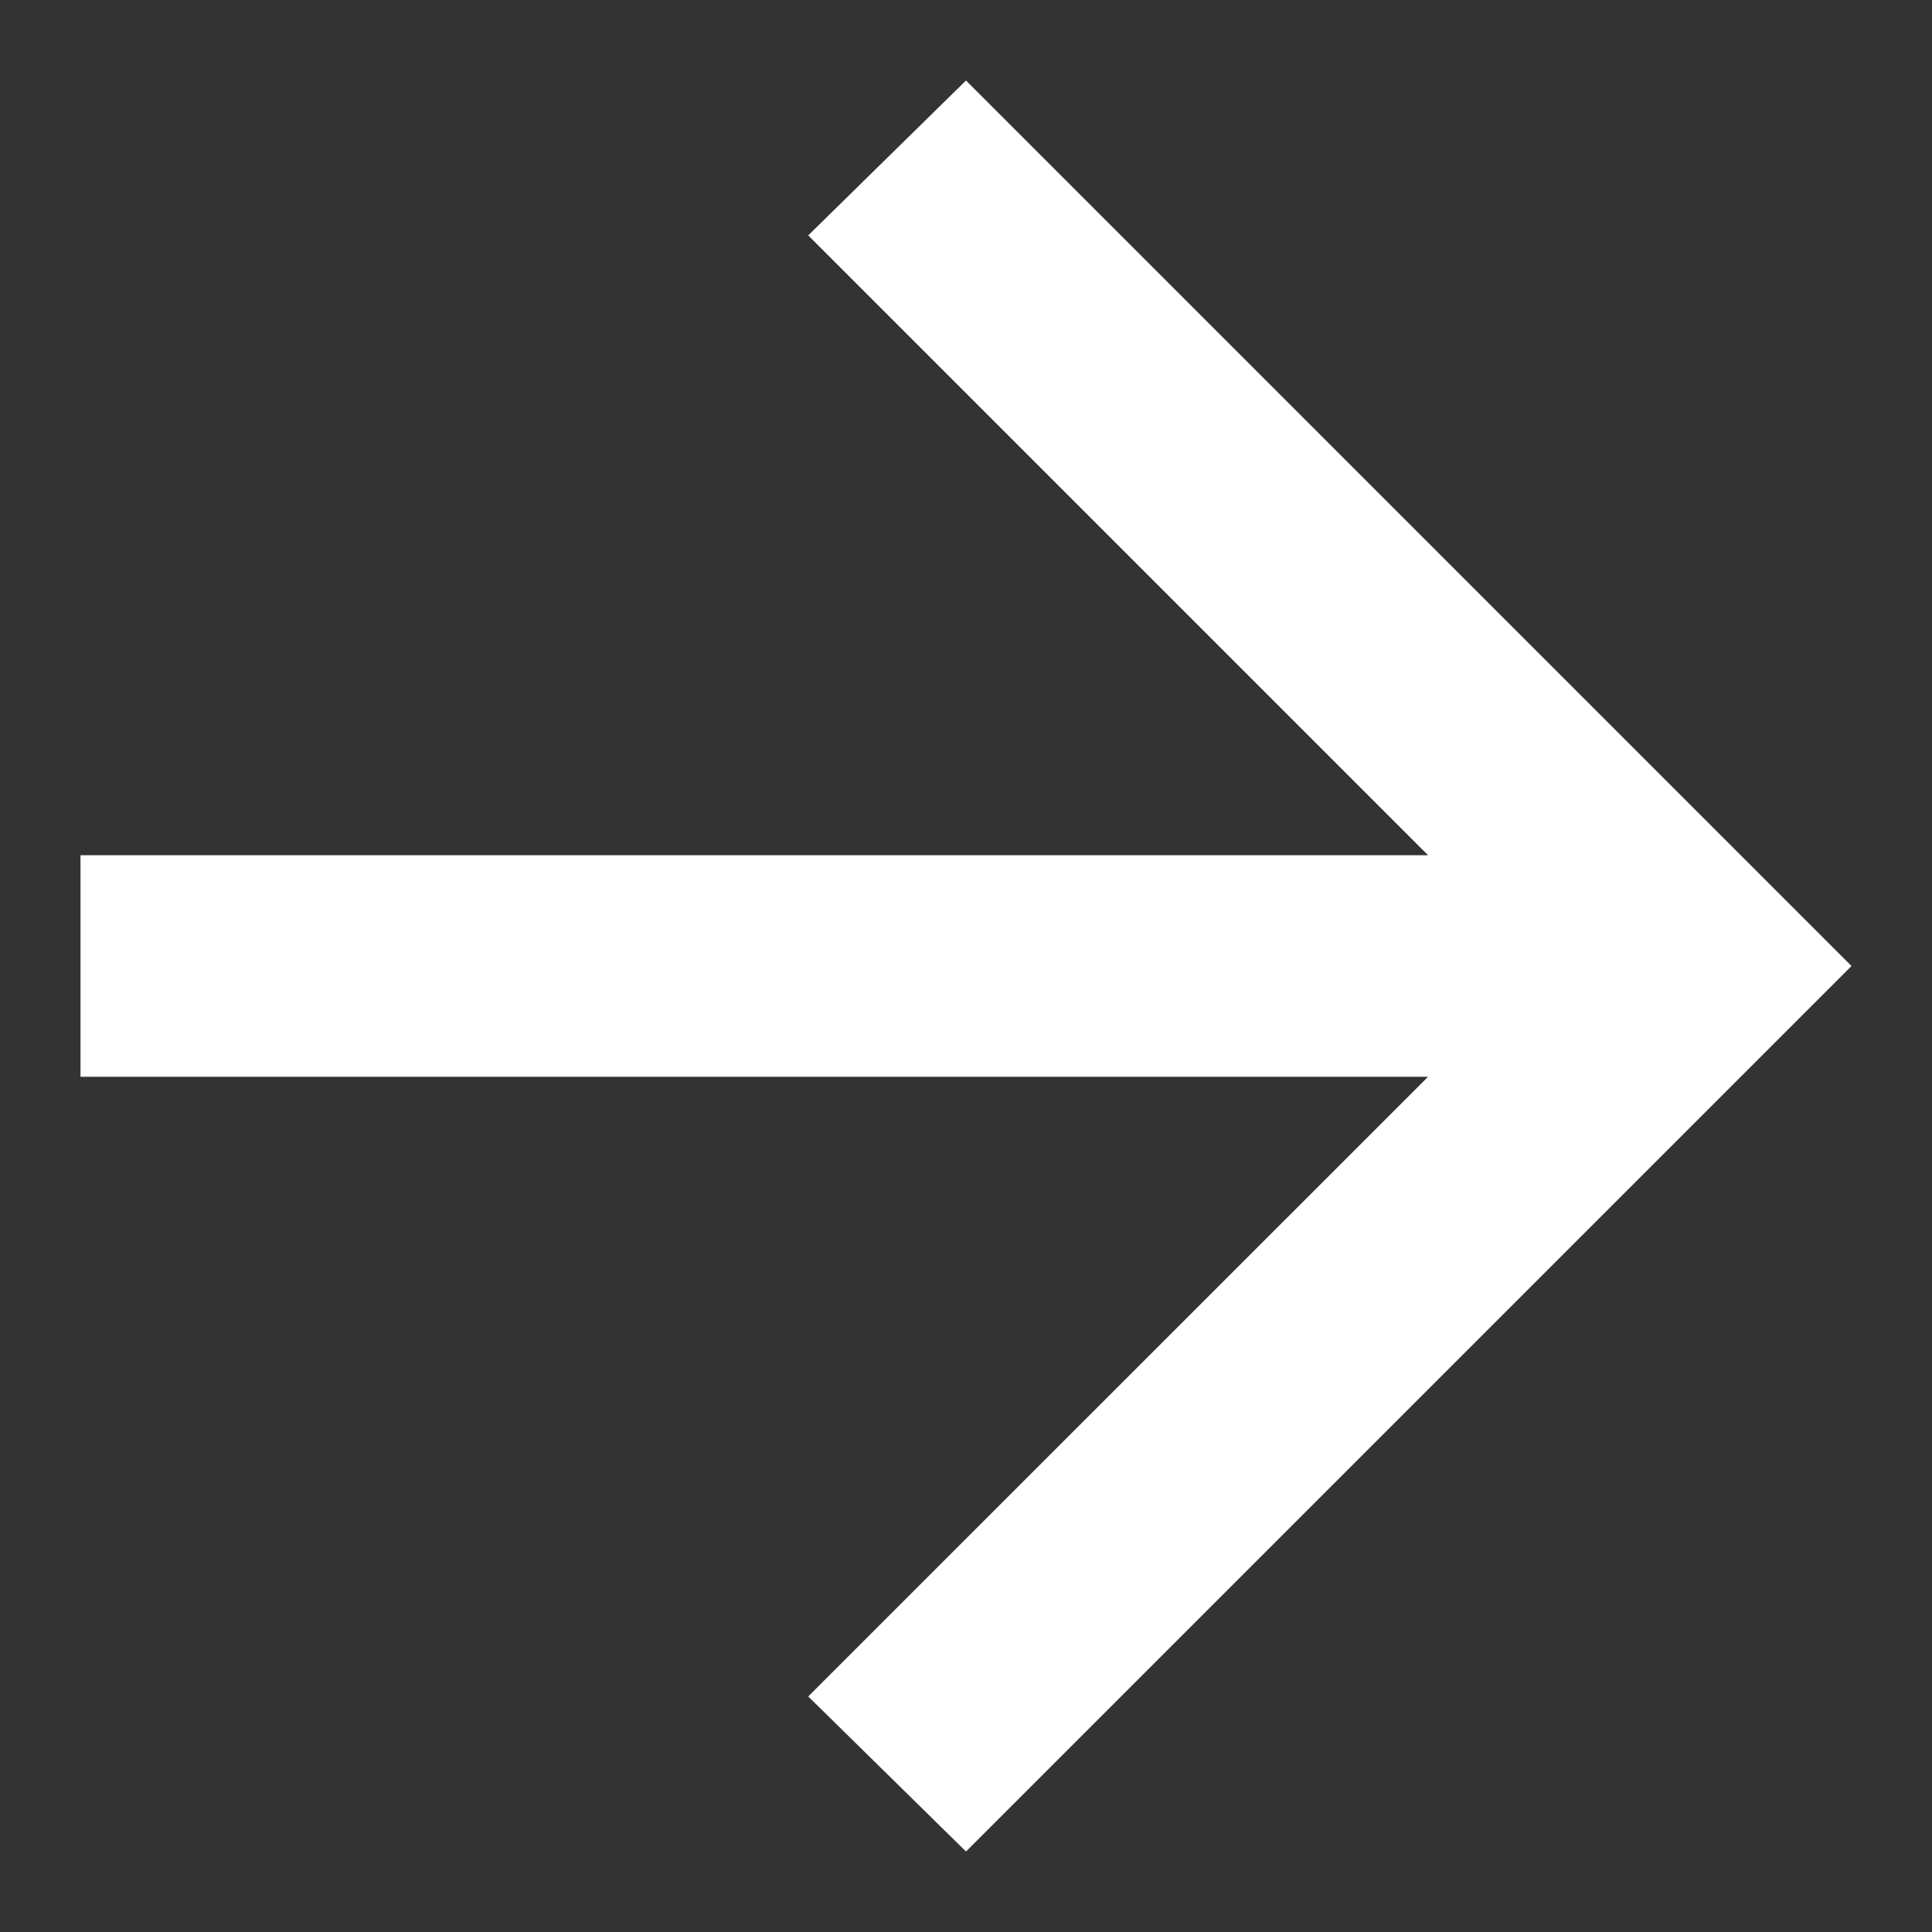 <svg width="12" height="12" viewBox="0 0 12 12" fill="none" xmlns="http://www.w3.org/2000/svg">
<rect x="0" y="0" width="12" height="12" fill="#333333" stroke="none"/>
<path d="M8.87 6.688L5.02 10.537L6 11.5L11.5 6L6 0.5L5.02 1.462L8.87 5.312L0.5 5.312L0.5 6.688L8.87 6.688Z" fill="white"/>
</svg>
